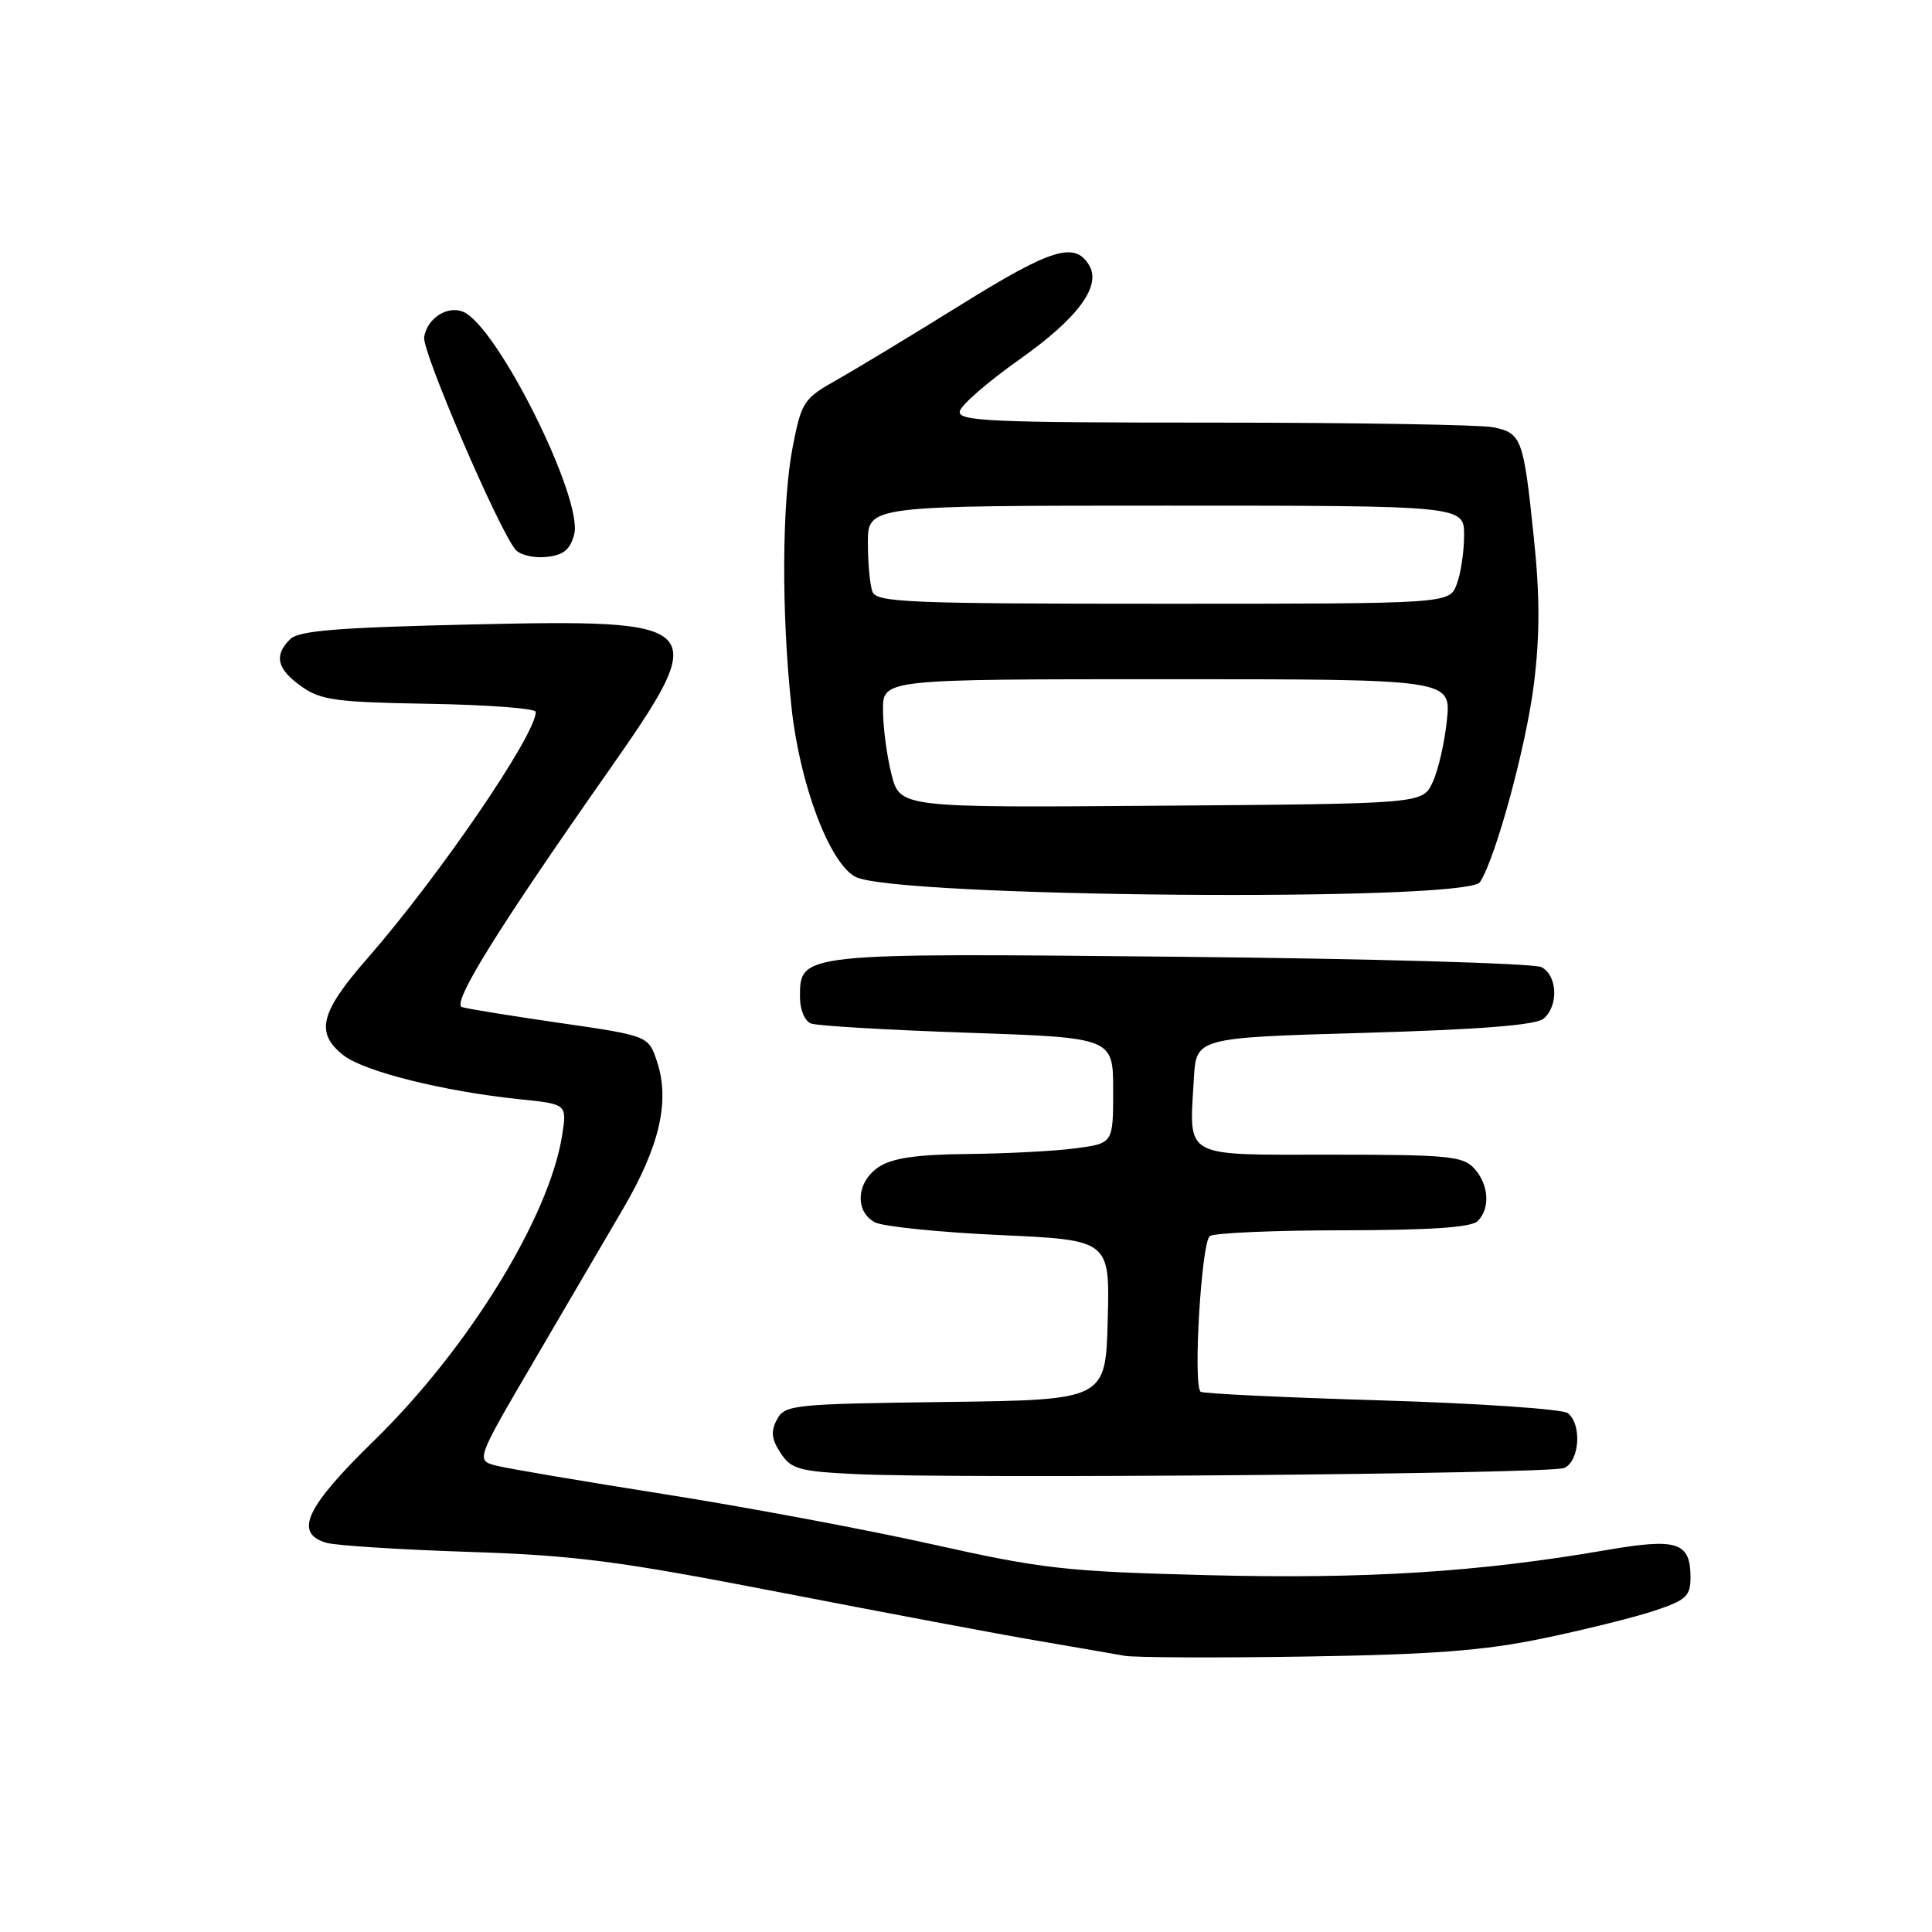 <?xml version="1.0" encoding="UTF-8" standalone="no"?>
<!DOCTYPE svg PUBLIC "-//W3C//DTD SVG 1.1//EN" "http://www.w3.org/Graphics/SVG/1.1/DTD/svg11.dtd" >
<svg xmlns="http://www.w3.org/2000/svg" xmlns:xlink="http://www.w3.org/1999/xlink" version="1.1" viewBox="0 0 256 256">
 <g >
 <path fill="currentColor"
d=" M 204.43 217.10 C 209.89 215.97 216.53 214.32 219.18 213.44 C 223.41 212.04 224.00 211.50 224.00 209.04 C 224.00 204.33 222.28 203.77 212.87 205.39 C 195.96 208.31 181.04 209.25 160.17 208.72 C 141.21 208.24 138.18 207.90 123.50 204.62 C 114.70 202.66 98.72 199.67 88.00 197.98 C 77.28 196.29 67.27 194.59 65.77 194.21 C 63.05 193.50 63.05 193.50 70.66 180.50 C 74.84 173.35 80.22 164.17 82.60 160.10 C 87.41 151.87 88.78 145.90 87.07 140.70 C 85.93 137.25 85.93 137.25 74.21 135.55 C 67.77 134.62 61.93 133.67 61.23 133.45 C 59.80 133.00 65.76 123.37 80.39 102.50 C 94.42 82.48 94.01 82.03 62.19 82.75 C 44.62 83.16 39.57 83.57 38.44 84.70 C 36.27 86.87 36.69 88.64 39.92 90.94 C 42.50 92.78 44.49 93.05 56.91 93.26 C 64.65 93.39 70.98 93.87 70.99 94.33 C 71.03 97.32 58.19 116.11 48.68 126.99 C 42.40 134.17 41.74 136.86 45.51 139.83 C 48.24 141.98 58.83 144.62 68.81 145.65 C 75.13 146.30 75.13 146.30 74.49 150.40 C 72.81 161.23 62.04 178.72 49.58 190.87 C 40.50 199.73 38.90 203.15 43.25 204.43 C 44.49 204.79 52.92 205.33 62.00 205.63 C 76.25 206.09 81.91 206.83 103.50 211.02 C 117.25 213.69 132.55 216.57 137.50 217.41 C 142.45 218.26 147.62 219.15 149.00 219.40 C 150.38 219.64 161.18 219.69 173.00 219.50 C 189.83 219.24 196.66 218.72 204.43 217.10 Z  M 207.25 194.52 C 209.30 193.66 209.64 188.75 207.75 187.25 C 207.06 186.71 195.93 185.95 183.01 185.56 C 170.09 185.17 159.32 184.66 159.08 184.41 C 158.06 183.39 159.20 164.49 160.32 163.78 C 160.97 163.37 168.95 163.02 178.05 163.02 C 189.57 163.00 194.96 162.64 195.80 161.80 C 197.49 160.11 197.29 156.98 195.35 154.83 C 193.86 153.19 191.88 153.00 176.36 153.00 C 156.50 153.00 157.59 153.60 158.19 142.95 C 158.50 137.50 158.50 137.50 180.77 136.86 C 196.07 136.42 203.50 135.83 204.52 134.99 C 206.54 133.30 206.39 129.27 204.25 128.15 C 203.29 127.65 181.80 127.03 156.50 126.78 C 105.78 126.27 106.00 126.25 106.00 132.15 C 106.00 133.79 106.64 135.31 107.46 135.62 C 108.27 135.93 117.61 136.48 128.21 136.84 C 147.50 137.50 147.50 137.50 147.50 144.50 C 147.50 151.50 147.50 151.50 142.50 152.16 C 139.75 152.53 133.32 152.86 128.21 152.91 C 121.47 152.98 118.26 153.44 116.46 154.62 C 113.49 156.56 113.20 160.50 115.92 161.96 C 116.98 162.52 124.42 163.28 132.45 163.65 C 147.06 164.31 147.06 164.31 146.78 174.91 C 146.50 185.50 146.50 185.50 125.27 185.77 C 105.05 186.03 104.00 186.14 102.95 188.09 C 102.11 189.67 102.22 190.68 103.43 192.53 C 104.83 194.66 105.87 194.96 113.25 195.32 C 126.77 195.98 205.36 195.31 207.25 194.52 Z  M 196.11 116.88 C 198.20 113.66 202.23 98.84 203.25 90.64 C 204.05 84.17 204.05 78.91 203.23 71.13 C 201.87 58.03 201.62 57.37 197.81 56.61 C 196.13 56.28 179.47 56.00 160.80 56.00 C 131.09 56.00 126.89 55.81 127.18 54.49 C 127.35 53.67 130.88 50.61 135.00 47.69 C 142.88 42.13 146.02 37.86 144.28 35.08 C 142.36 32.00 139.28 32.96 127.43 40.32 C 120.87 44.40 113.42 48.90 110.89 50.33 C 106.51 52.79 106.21 53.24 105.06 59.09 C 103.60 66.52 103.52 81.16 104.88 93.74 C 105.98 103.95 109.90 114.34 113.34 116.18 C 118.43 118.91 194.39 119.55 196.11 116.88 Z  M 76.08 70.82 C 77.33 66.09 65.80 43.01 61.32 41.29 C 59.20 40.48 56.57 42.22 56.20 44.69 C 55.92 46.55 65.98 69.96 68.28 72.80 C 68.86 73.52 70.69 73.97 72.35 73.80 C 74.66 73.57 75.53 72.87 76.08 70.82 Z  M 118.12 102.57 C 117.50 100.12 117.00 96.29 117.00 94.06 C 117.00 90.00 117.00 90.00 154.64 90.00 C 192.28 90.00 192.28 90.00 191.72 95.45 C 191.41 98.45 190.55 102.16 189.81 103.70 C 188.47 106.50 188.47 106.50 153.86 106.76 C 119.24 107.03 119.24 107.03 118.12 102.57 Z  M 115.61 78.42 C 115.27 77.55 115.00 74.62 115.00 71.92 C 115.00 67.00 115.00 67.00 154.50 67.00 C 194.00 67.00 194.00 67.00 194.00 70.93 C 194.00 73.10 193.56 76.02 193.02 77.43 C 192.05 80.00 192.05 80.00 154.13 80.00 C 120.48 80.00 116.15 79.82 115.61 78.42 Z "/>
</g>
</svg>